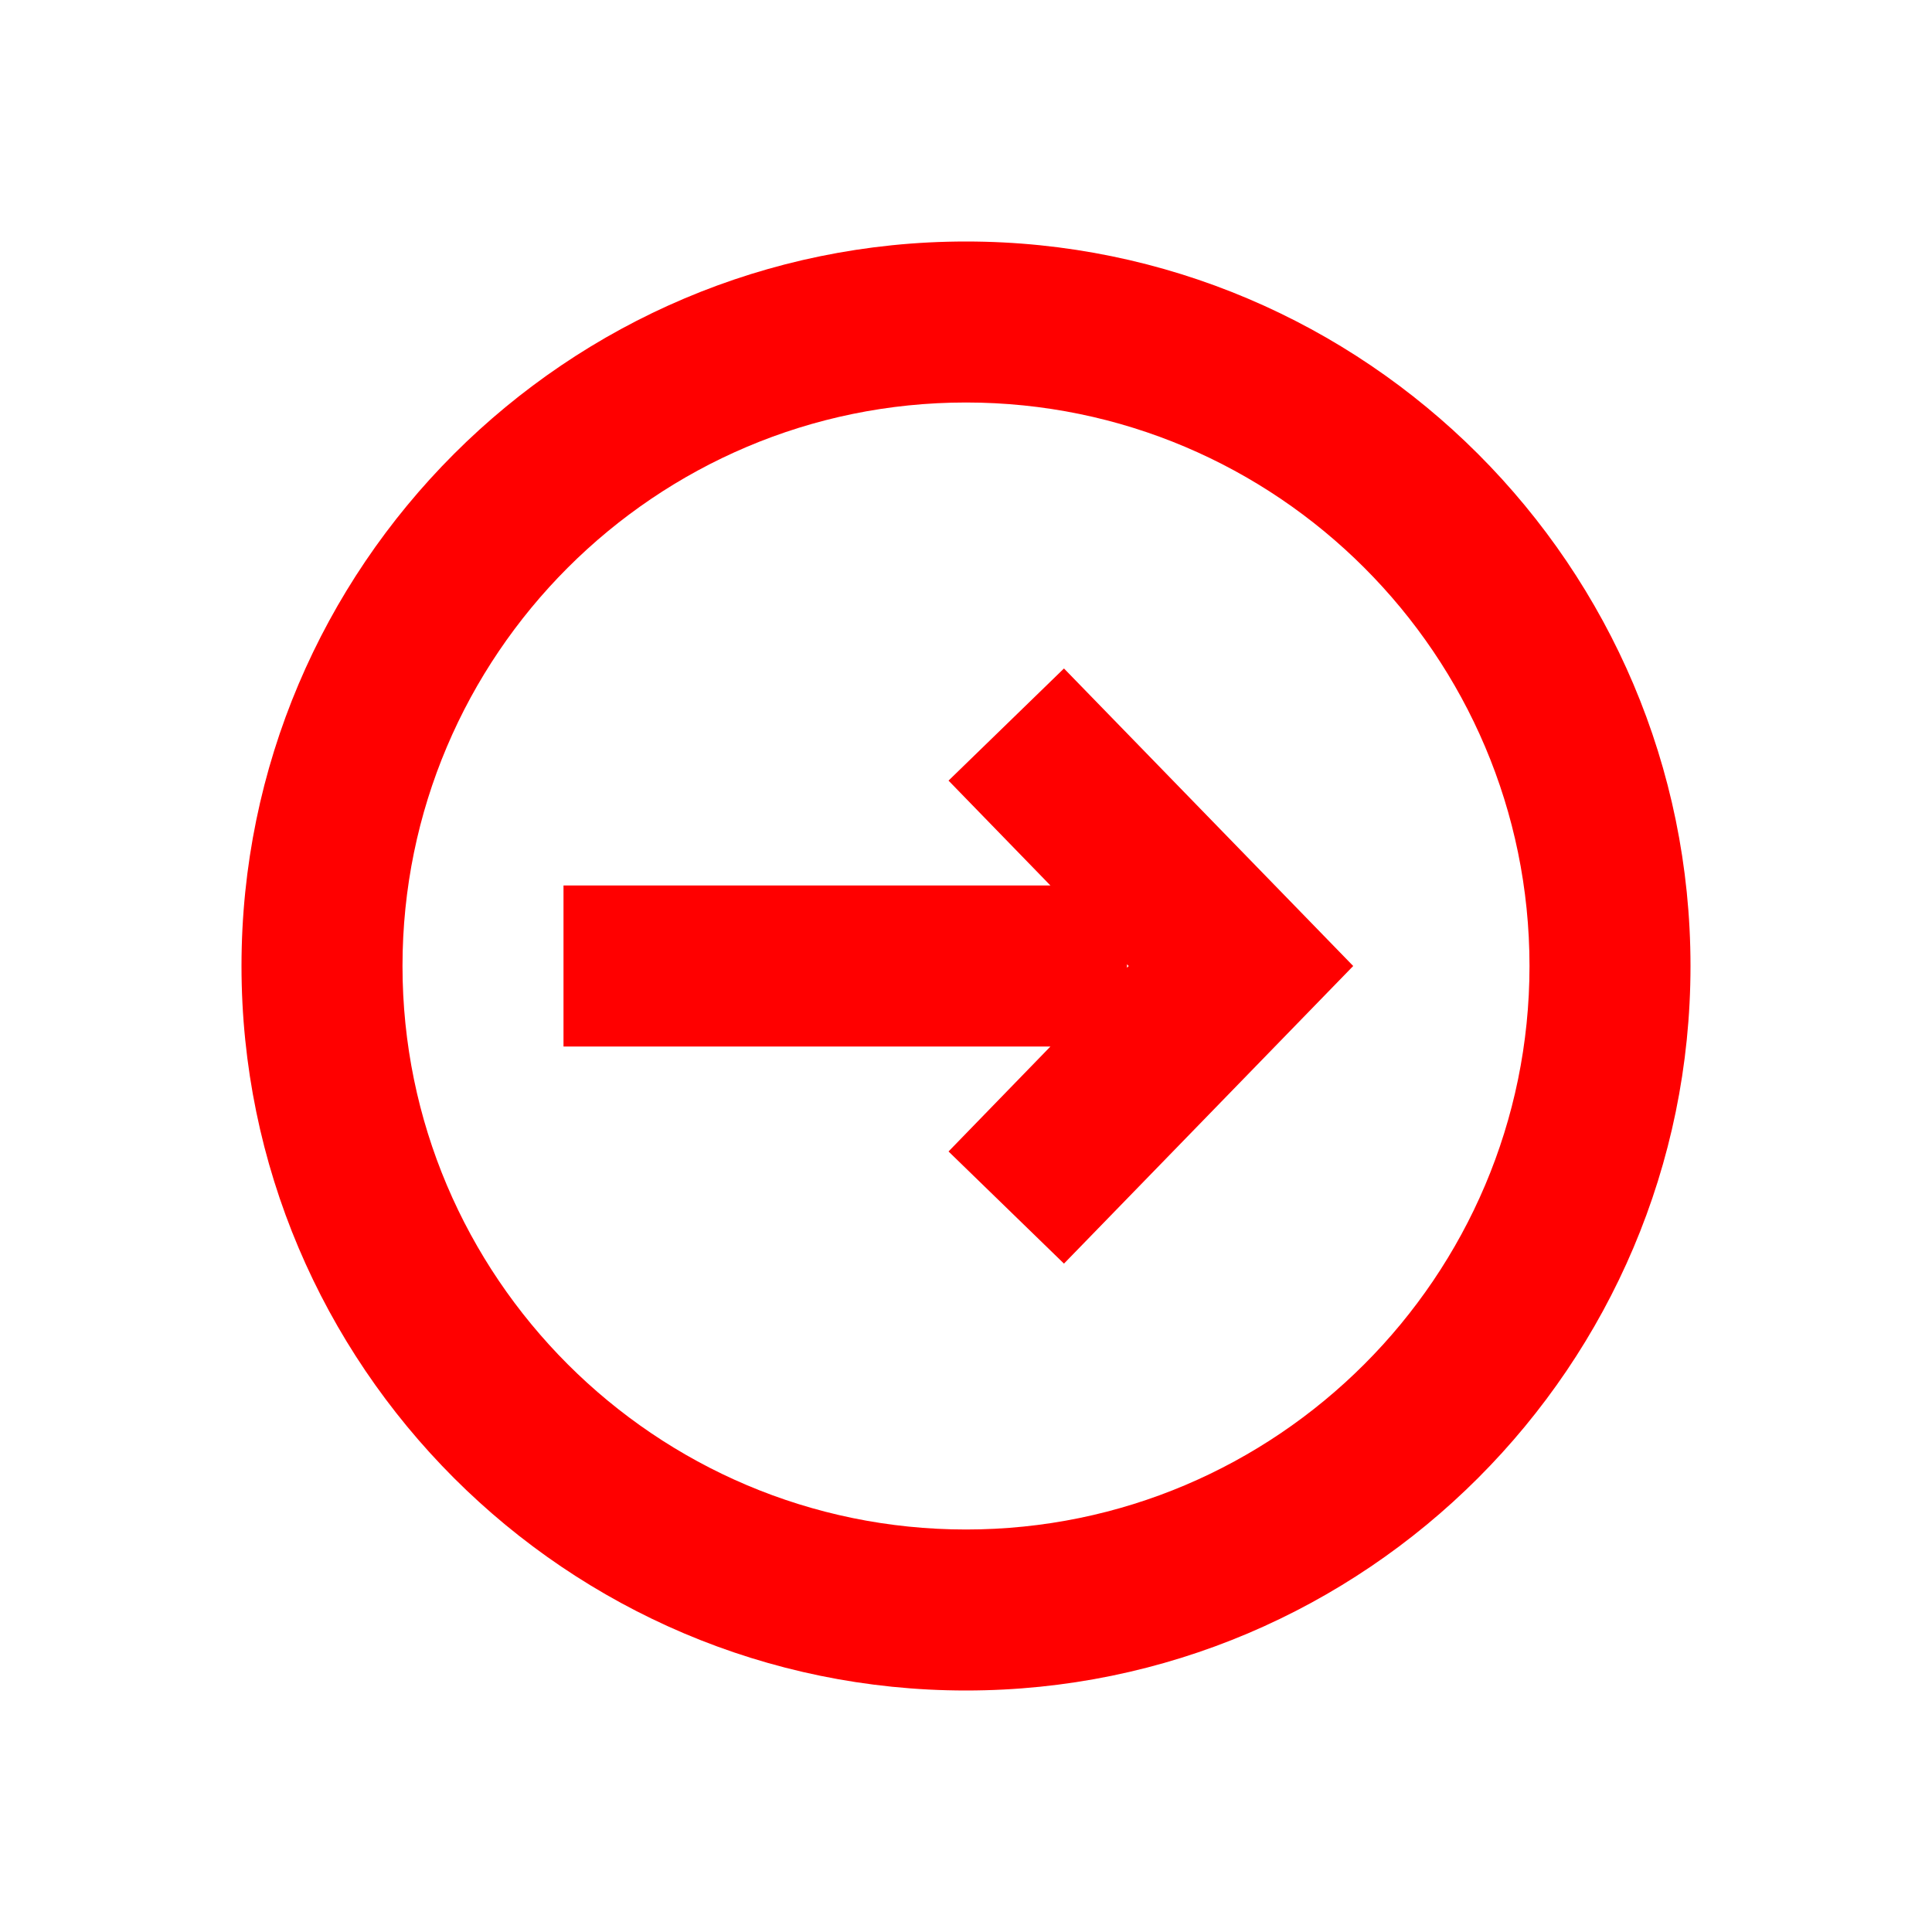 <?xml version="1.0" encoding="UTF-8"?>
<svg width="24px" height="24px" viewBox="0 0 24 24" version="1.1" xmlns="http://www.w3.org/2000/svg" xmlns:xlink="http://www.w3.org/1999/xlink">
    <!-- Generator: Sketch 50.2 (55047) - http://www.bohemiancoding.com/sketch -->
    <title>arrow-enclosed-24</title>
    <desc>Created with Sketch.</desc>
    <defs></defs>
    <g id="arrow-enclosed-24" stroke="none" stroke-width="1" fill="none" fill-rule="evenodd">
        <g id="arrow-enclosed-20" transform="translate(3, 3)" fill="#FF0000" fill-rule="nonzero">
            <path d="M9,16 C5.14,16 2,12.86 2,9 C2,5.14 5.14,2 9,2 C12.86,2 16,5.14 16,9 C16,12.86 12.86,16 9,16 M9,0 C4.038,0 0,4.038 0,9 C0,13.962 4.038,18 9,18 C13.962,18 18,13.962 18,9 C18,4.038 13.962,0 9,0" id="Fill-1"></path>
            <path d="M11,9.022 L11,8.979 L11.021,9 L11,9.022 Z M8.783,6.697 L10.049,8 L4,8 L4,10 L10.049,10 L8.783,11.304 L10.217,12.697 L13.81,9 L10.217,5.304 L8.783,6.697 Z" id="Fill-3"></path>
        </g>
    </g>
</svg>